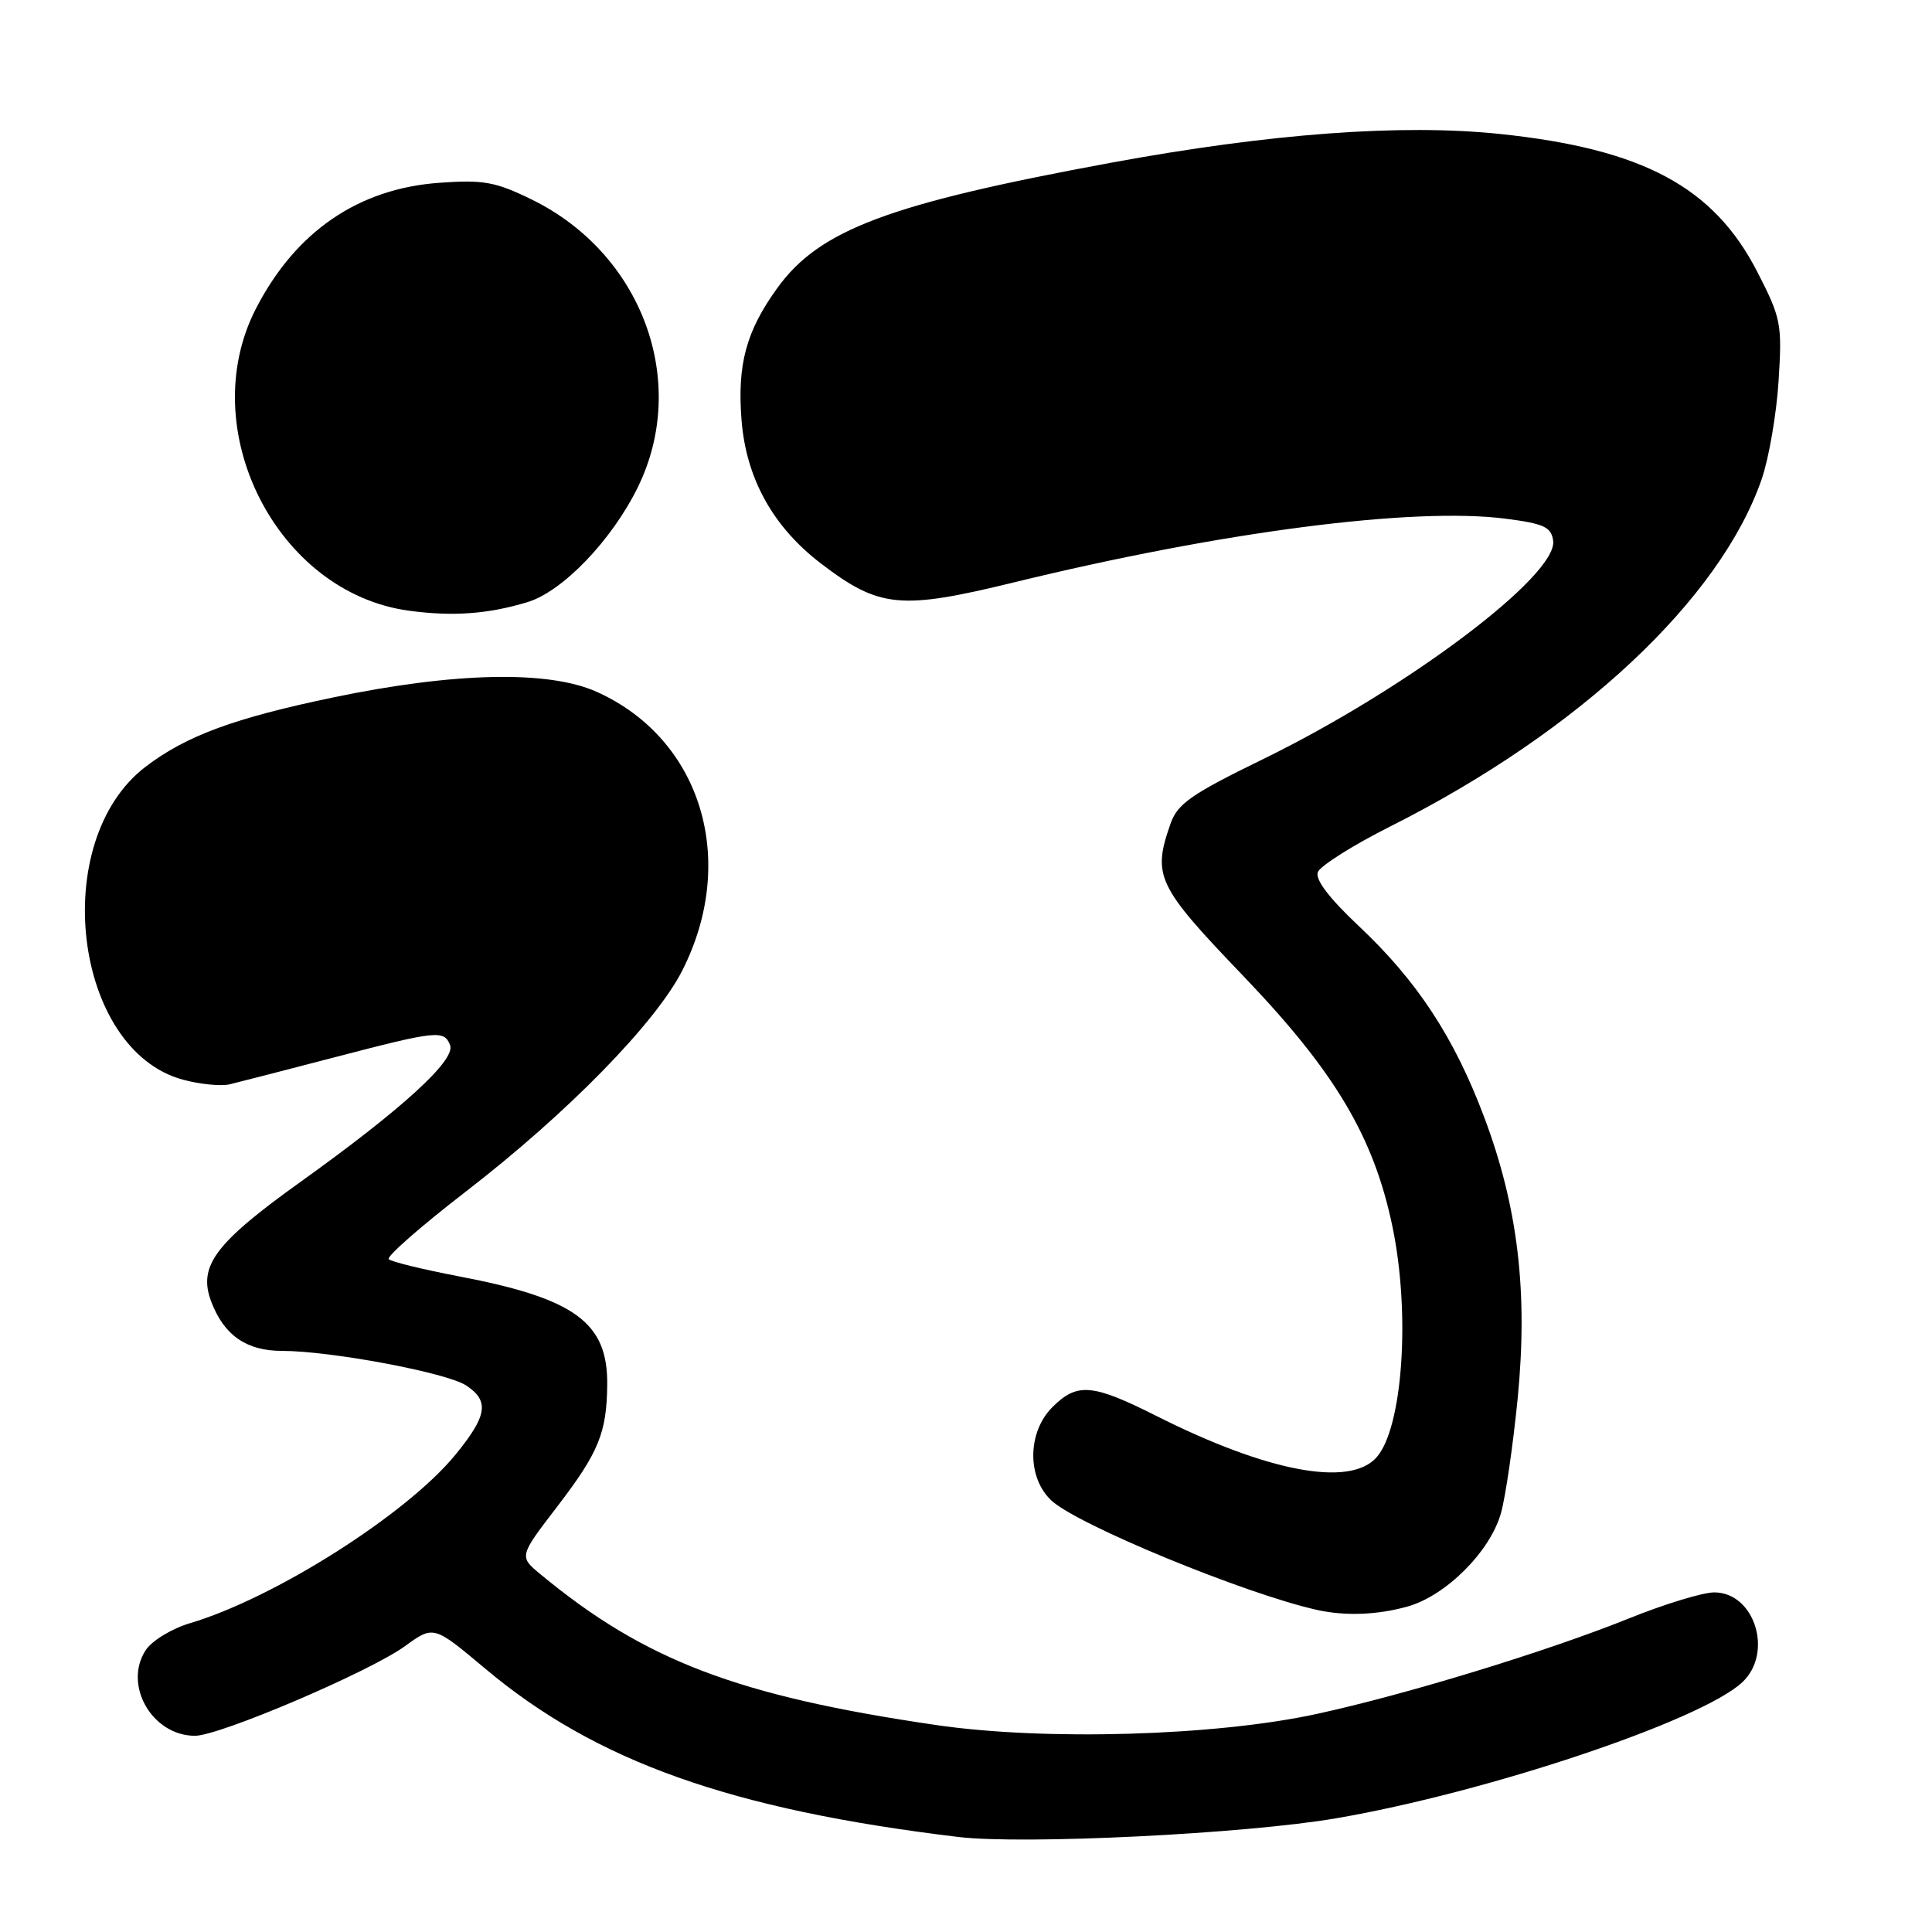 <?xml version="1.0" encoding="UTF-8" standalone="no"?>
<!DOCTYPE svg PUBLIC "-//W3C//DTD SVG 1.1//EN" "http://www.w3.org/Graphics/SVG/1.1/DTD/svg11.dtd" >
<svg xmlns="http://www.w3.org/2000/svg" xmlns:xlink="http://www.w3.org/1999/xlink" version="1.1" viewBox="0 0 256 256">
 <g >
 <path fill="currentColor"
d=" M 177.00 240.94 C 196.96 237.53 225.39 228.01 230.85 222.92 C 235.02 219.04 232.52 211.00 227.14 211.00 C 225.63 211.00 220.52 212.56 215.79 214.47 C 205.05 218.80 186.33 224.53 174.50 227.10 C 161.08 230.03 138.42 230.69 124.00 228.57 C 97.73 224.72 85.43 220.03 71.63 208.61 C 68.76 206.24 68.76 206.24 73.88 199.57 C 79.34 192.44 80.40 189.84 80.46 183.46 C 80.54 175.24 76.18 172.05 60.84 169.13 C 56.05 168.21 51.85 167.19 51.51 166.85 C 51.18 166.51 55.76 162.49 61.70 157.91 C 75.15 147.54 86.89 135.55 90.42 128.57 C 97.82 113.94 92.90 97.90 79.09 91.68 C 72.71 88.80 60.25 89.06 44.17 92.41 C 31.06 95.14 24.65 97.50 19.30 101.59 C 6.39 111.43 9.71 139.15 24.26 143.07 C 26.50 143.67 29.28 143.95 30.42 143.68 C 31.56 143.41 37.84 141.79 44.36 140.09 C 57.93 136.55 58.85 136.46 59.64 138.49 C 60.39 140.47 53.35 146.91 39.80 156.62 C 28.46 164.74 26.20 167.78 28.00 172.50 C 29.69 176.94 32.66 179.00 37.37 179.00 C 43.83 179.00 59.16 181.88 61.75 183.57 C 64.88 185.62 64.58 187.59 60.33 192.78 C 53.85 200.68 36.36 211.77 25.15 215.09 C 22.76 215.80 20.13 217.40 19.31 218.65 C 16.29 223.27 20.16 230.00 25.84 230.00 C 29.10 230.00 49.02 221.50 53.68 218.11 C 57.46 215.37 57.46 215.37 64.29 221.10 C 78.94 233.41 96.85 239.78 127.00 243.41 C 135.64 244.44 165.00 243.00 177.00 240.94 Z  M 186.48 212.88 C 191.57 211.47 197.47 205.58 198.89 200.48 C 199.50 198.29 200.49 191.46 201.10 185.29 C 202.48 171.20 201.14 159.93 196.66 148.02 C 192.68 137.44 187.76 129.95 180.02 122.68 C 176.12 119.01 174.24 116.54 174.62 115.56 C 174.94 114.73 179.31 111.97 184.35 109.44 C 209.25 96.90 227.92 79.42 233.43 63.50 C 234.38 60.75 235.39 54.90 235.67 50.50 C 236.15 42.91 236.01 42.17 232.84 36.00 C 227.06 24.76 217.66 19.73 198.74 17.75 C 185.71 16.39 168.29 17.68 147.18 21.57 C 117.76 27.00 108.59 30.44 103.01 38.15 C 98.87 43.87 97.67 48.29 98.26 55.70 C 98.88 63.43 102.44 69.83 108.81 74.69 C 116.53 80.57 119.30 80.84 134.35 77.17 C 161.91 70.44 187.29 67.16 199.50 68.73 C 204.57 69.38 205.55 69.83 205.80 71.64 C 206.46 76.21 186.44 91.28 167.34 100.60 C 157.81 105.25 156.02 106.50 155.09 109.17 C 152.68 116.09 153.29 117.38 164.75 129.33 C 176.89 142.00 182.02 150.61 184.50 162.50 C 186.92 174.09 185.87 189.28 182.37 193.14 C 178.81 197.08 167.93 195.02 153.27 187.64 C 144.75 183.35 142.74 183.17 139.45 186.45 C 136.13 189.77 136.06 195.77 139.31 198.82 C 142.73 202.03 164.92 211.18 174.50 213.32 C 178.21 214.15 182.48 214.00 186.48 212.88 Z  M 69.91 79.78 C 74.57 78.36 81.08 71.57 84.52 64.55 C 91.36 50.58 85.09 33.59 70.44 26.43 C 65.66 24.09 64.06 23.80 58.22 24.22 C 47.47 24.99 39.16 30.69 33.91 40.90 C 25.69 56.87 36.67 78.55 54.18 80.92 C 60.01 81.71 64.67 81.37 69.91 79.78 Z "/>
</g>
</svg>